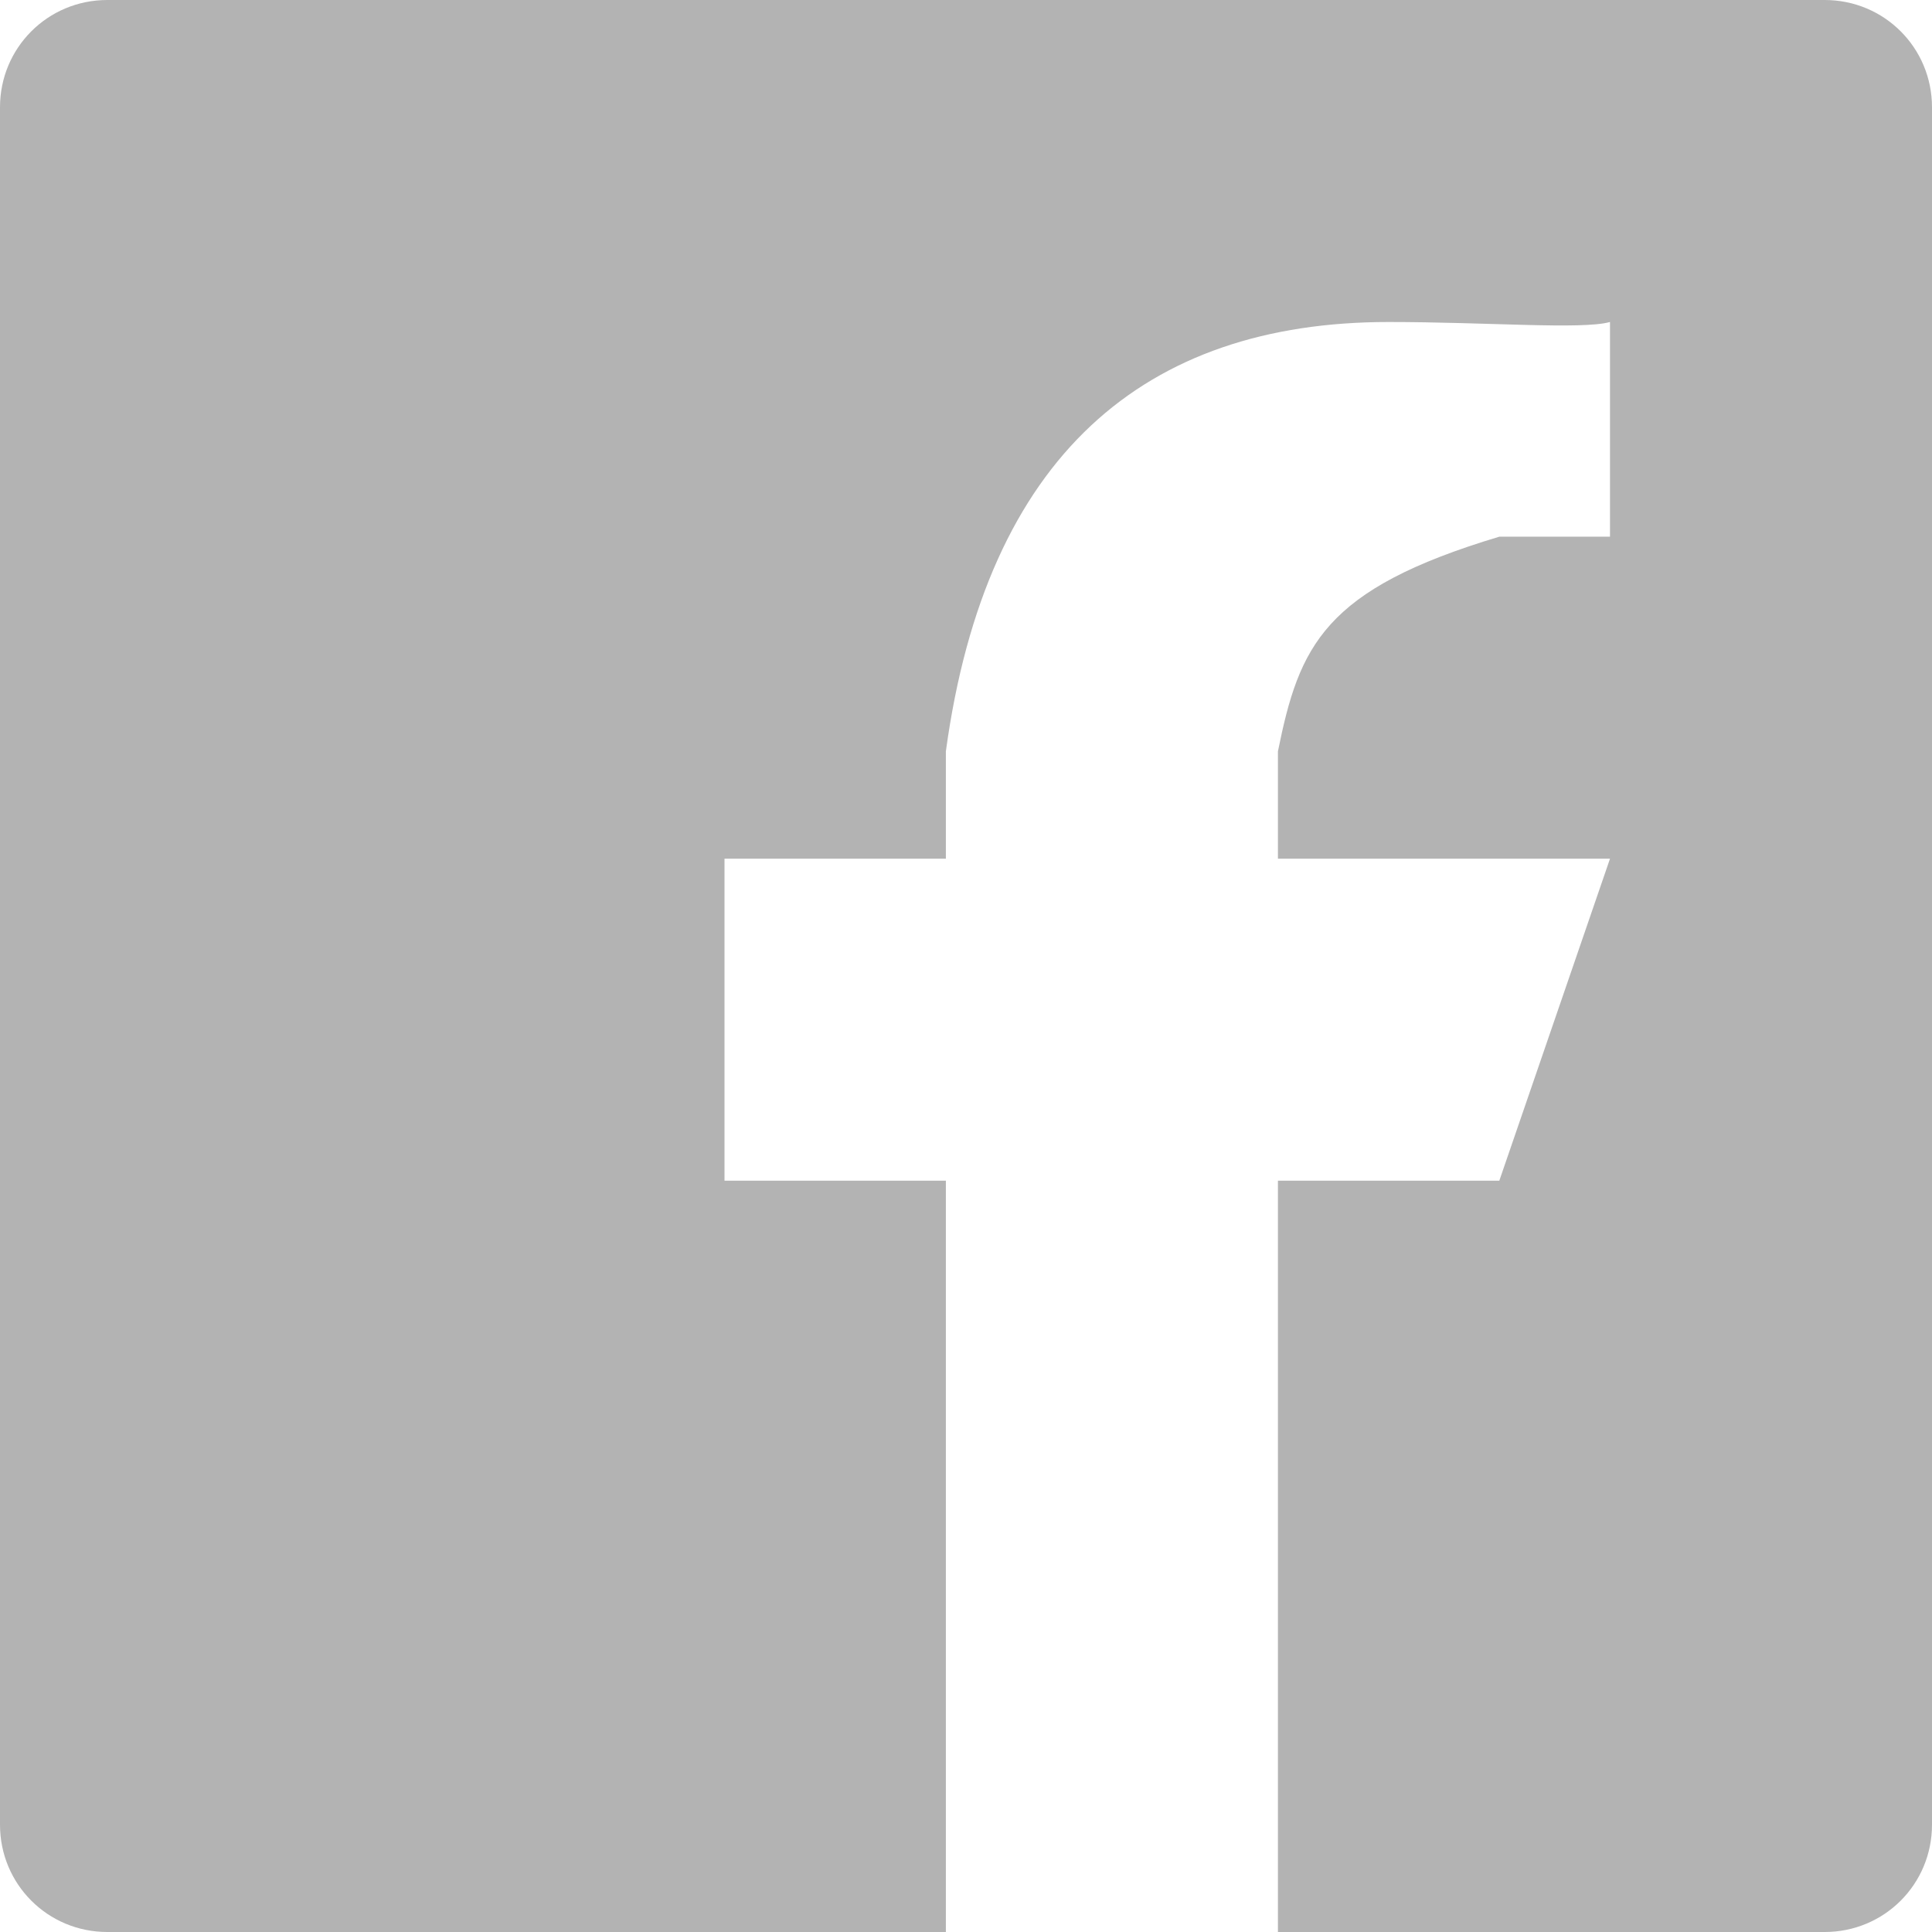 <svg width="24" height="24" viewBox="0 0 24 24" xmlns="http://www.w3.org/2000/svg"><title>icon/social/facebook-grey-hover</title><path d="M15.875 24v-9.333h2.75l1.375-4h-4.125V9.333c.265-1.31.568-2.012 2.75-2.666H20V4c-.345.097-1.529 0-2.75 0-3.03 0-4.999 1.657-5.5 5.333v1.334H9v4h2.75V24H1.333C.593 24 0 23.407 0 22.667V1.333C0 .593.593 0 1.333 0h21.334C23.407 0 24 .593 24 1.333v21.334c0 .74-.593 1.333-1.333 1.333h-6.792z" fill="#B3B3B3" fill-rule="nonzero"/></svg>